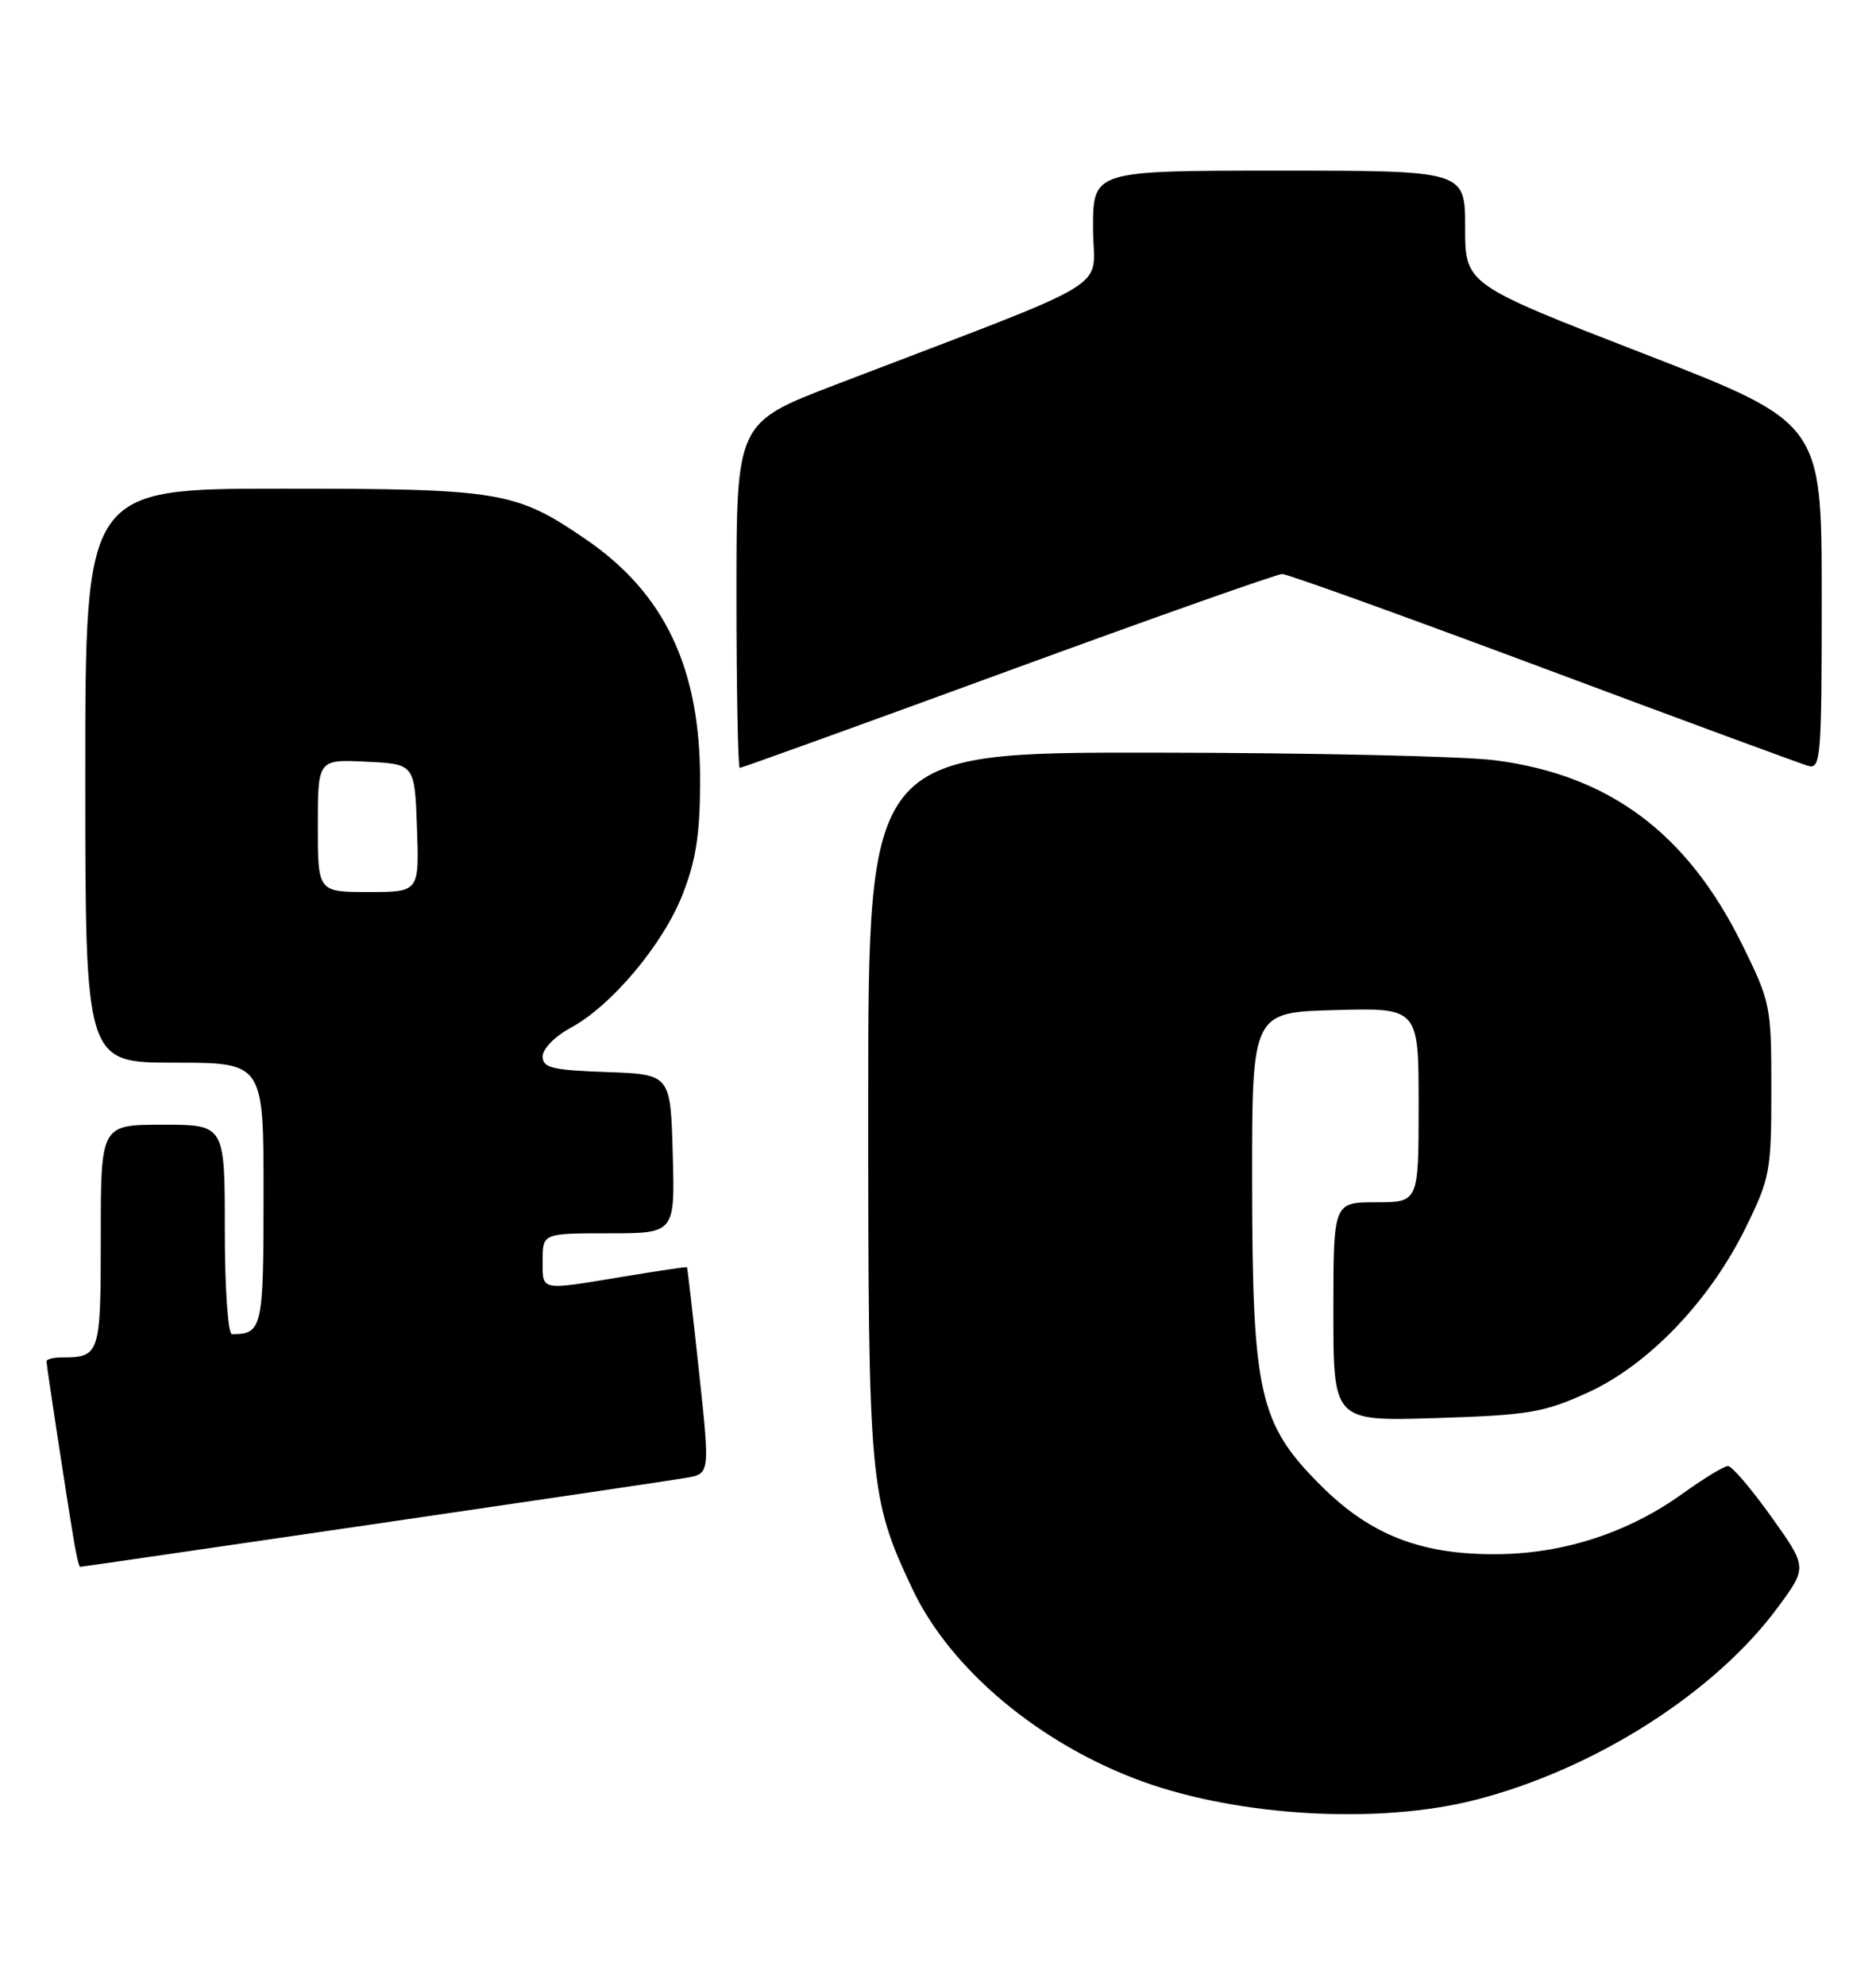 <?xml version="1.0" encoding="UTF-8" standalone="no"?>
<!DOCTYPE svg PUBLIC "-//W3C//DTD SVG 1.1//EN" "http://www.w3.org/Graphics/SVG/1.1/DTD/svg11.dtd" >
<svg xmlns="http://www.w3.org/2000/svg" xmlns:xlink="http://www.w3.org/1999/xlink" version="1.1" viewBox="0 0 242 256">
 <g >
 <path fill="currentColor"
d=" M 190.29 232.05 C 205.72 228.11 221.28 218.19 229.39 207.15 C 233.14 202.05 233.14 202.05 228.48 195.52 C 225.92 191.94 223.41 189.00 222.91 189.00 C 222.41 189.00 219.78 190.60 217.05 192.56 C 210.15 197.52 201.95 200.23 193.50 200.36 C 183.45 200.51 176.84 197.97 170.35 191.48 C 162.43 183.56 161.55 179.71 161.52 152.50 C 161.50 130.50 161.50 130.50 172.25 130.22 C 183.00 129.93 183.00 129.93 183.00 142.47 C 183.00 155.00 183.00 155.00 177.50 155.00 C 172.00 155.00 172.00 155.00 172.00 169.12 C 172.00 183.23 172.00 183.23 185.25 182.82 C 197.19 182.44 199.12 182.12 204.78 179.55 C 212.62 175.99 220.52 167.76 225.18 158.30 C 228.33 151.88 228.50 150.99 228.50 140.47 C 228.50 129.67 228.41 129.22 224.71 121.72 C 217.63 107.40 207.61 99.93 192.89 98.02 C 188.82 97.49 168.96 97.05 148.75 97.03 C 112.00 97.00 112.00 97.00 112.00 142.29 C 112.00 191.38 112.15 193.08 117.69 204.83 C 122.57 215.20 134.17 224.90 147.43 229.69 C 159.96 234.21 177.96 235.21 190.29 232.05 Z  M 48.05 196.52 C 68.65 193.51 86.87 190.81 88.54 190.52 C 91.59 189.99 91.59 189.99 90.16 176.74 C 89.38 169.46 88.68 163.44 88.62 163.37 C 88.55 163.30 84.90 163.84 80.50 164.57 C 69.52 166.39 70.00 166.48 70.00 162.50 C 70.00 159.00 70.00 159.00 78.53 159.00 C 87.07 159.00 87.07 159.00 86.78 148.75 C 86.50 138.50 86.50 138.50 78.25 138.21 C 71.20 137.96 70.00 137.67 70.00 136.19 C 70.00 135.22 71.60 133.59 73.59 132.52 C 78.91 129.66 85.59 121.68 88.10 115.20 C 89.80 110.82 90.32 107.41 90.31 100.50 C 90.31 86.11 85.73 76.48 75.59 69.54 C 66.52 63.33 64.53 63.00 36.37 63.00 C 11.00 63.00 11.00 63.00 11.00 100.00 C 11.00 137.00 11.00 137.00 22.50 137.00 C 34.00 137.00 34.00 137.00 34.00 153.89 C 34.00 171.27 33.84 172.00 29.92 172.00 C 29.41 172.00 29.00 166.03 29.00 158.50 C 29.00 145.00 29.00 145.00 21.00 145.00 C 13.00 145.00 13.00 145.00 13.00 159.39 C 13.00 174.70 12.90 175.00 7.92 175.00 C 6.86 175.00 6.00 175.23 6.00 175.51 C 6.00 176.05 8.61 193.16 9.55 198.75 C 9.85 200.54 10.20 202.00 10.34 202.00 C 10.48 202.00 27.45 199.53 48.05 196.52 Z  M 130.04 86.50 C 148.83 79.62 164.75 74.00 165.40 74.00 C 166.06 74.00 181.20 79.45 199.05 86.12 C 216.90 92.79 232.29 98.46 233.25 98.74 C 234.88 99.20 235.00 97.69 235.00 76.87 C 234.99 54.50 234.99 54.50 212.00 45.58 C 189.00 36.66 189.00 36.66 189.00 29.33 C 189.00 22.00 189.00 22.00 165.00 22.00 C 141.00 22.00 141.00 22.00 141.00 29.43 C 141.00 37.76 145.03 35.32 107.75 49.61 C 95.00 54.49 95.00 54.49 95.00 76.75 C 95.00 88.99 95.20 99.00 95.43 99.00 C 95.67 99.00 111.25 93.38 130.04 86.50 Z  M 41.00 106.45 C 41.00 97.90 41.00 97.90 47.25 98.20 C 53.50 98.50 53.50 98.50 53.79 106.75 C 54.08 115.00 54.08 115.00 47.54 115.00 C 41.00 115.00 41.00 115.00 41.00 106.45 Z "/>
</g>
</svg>